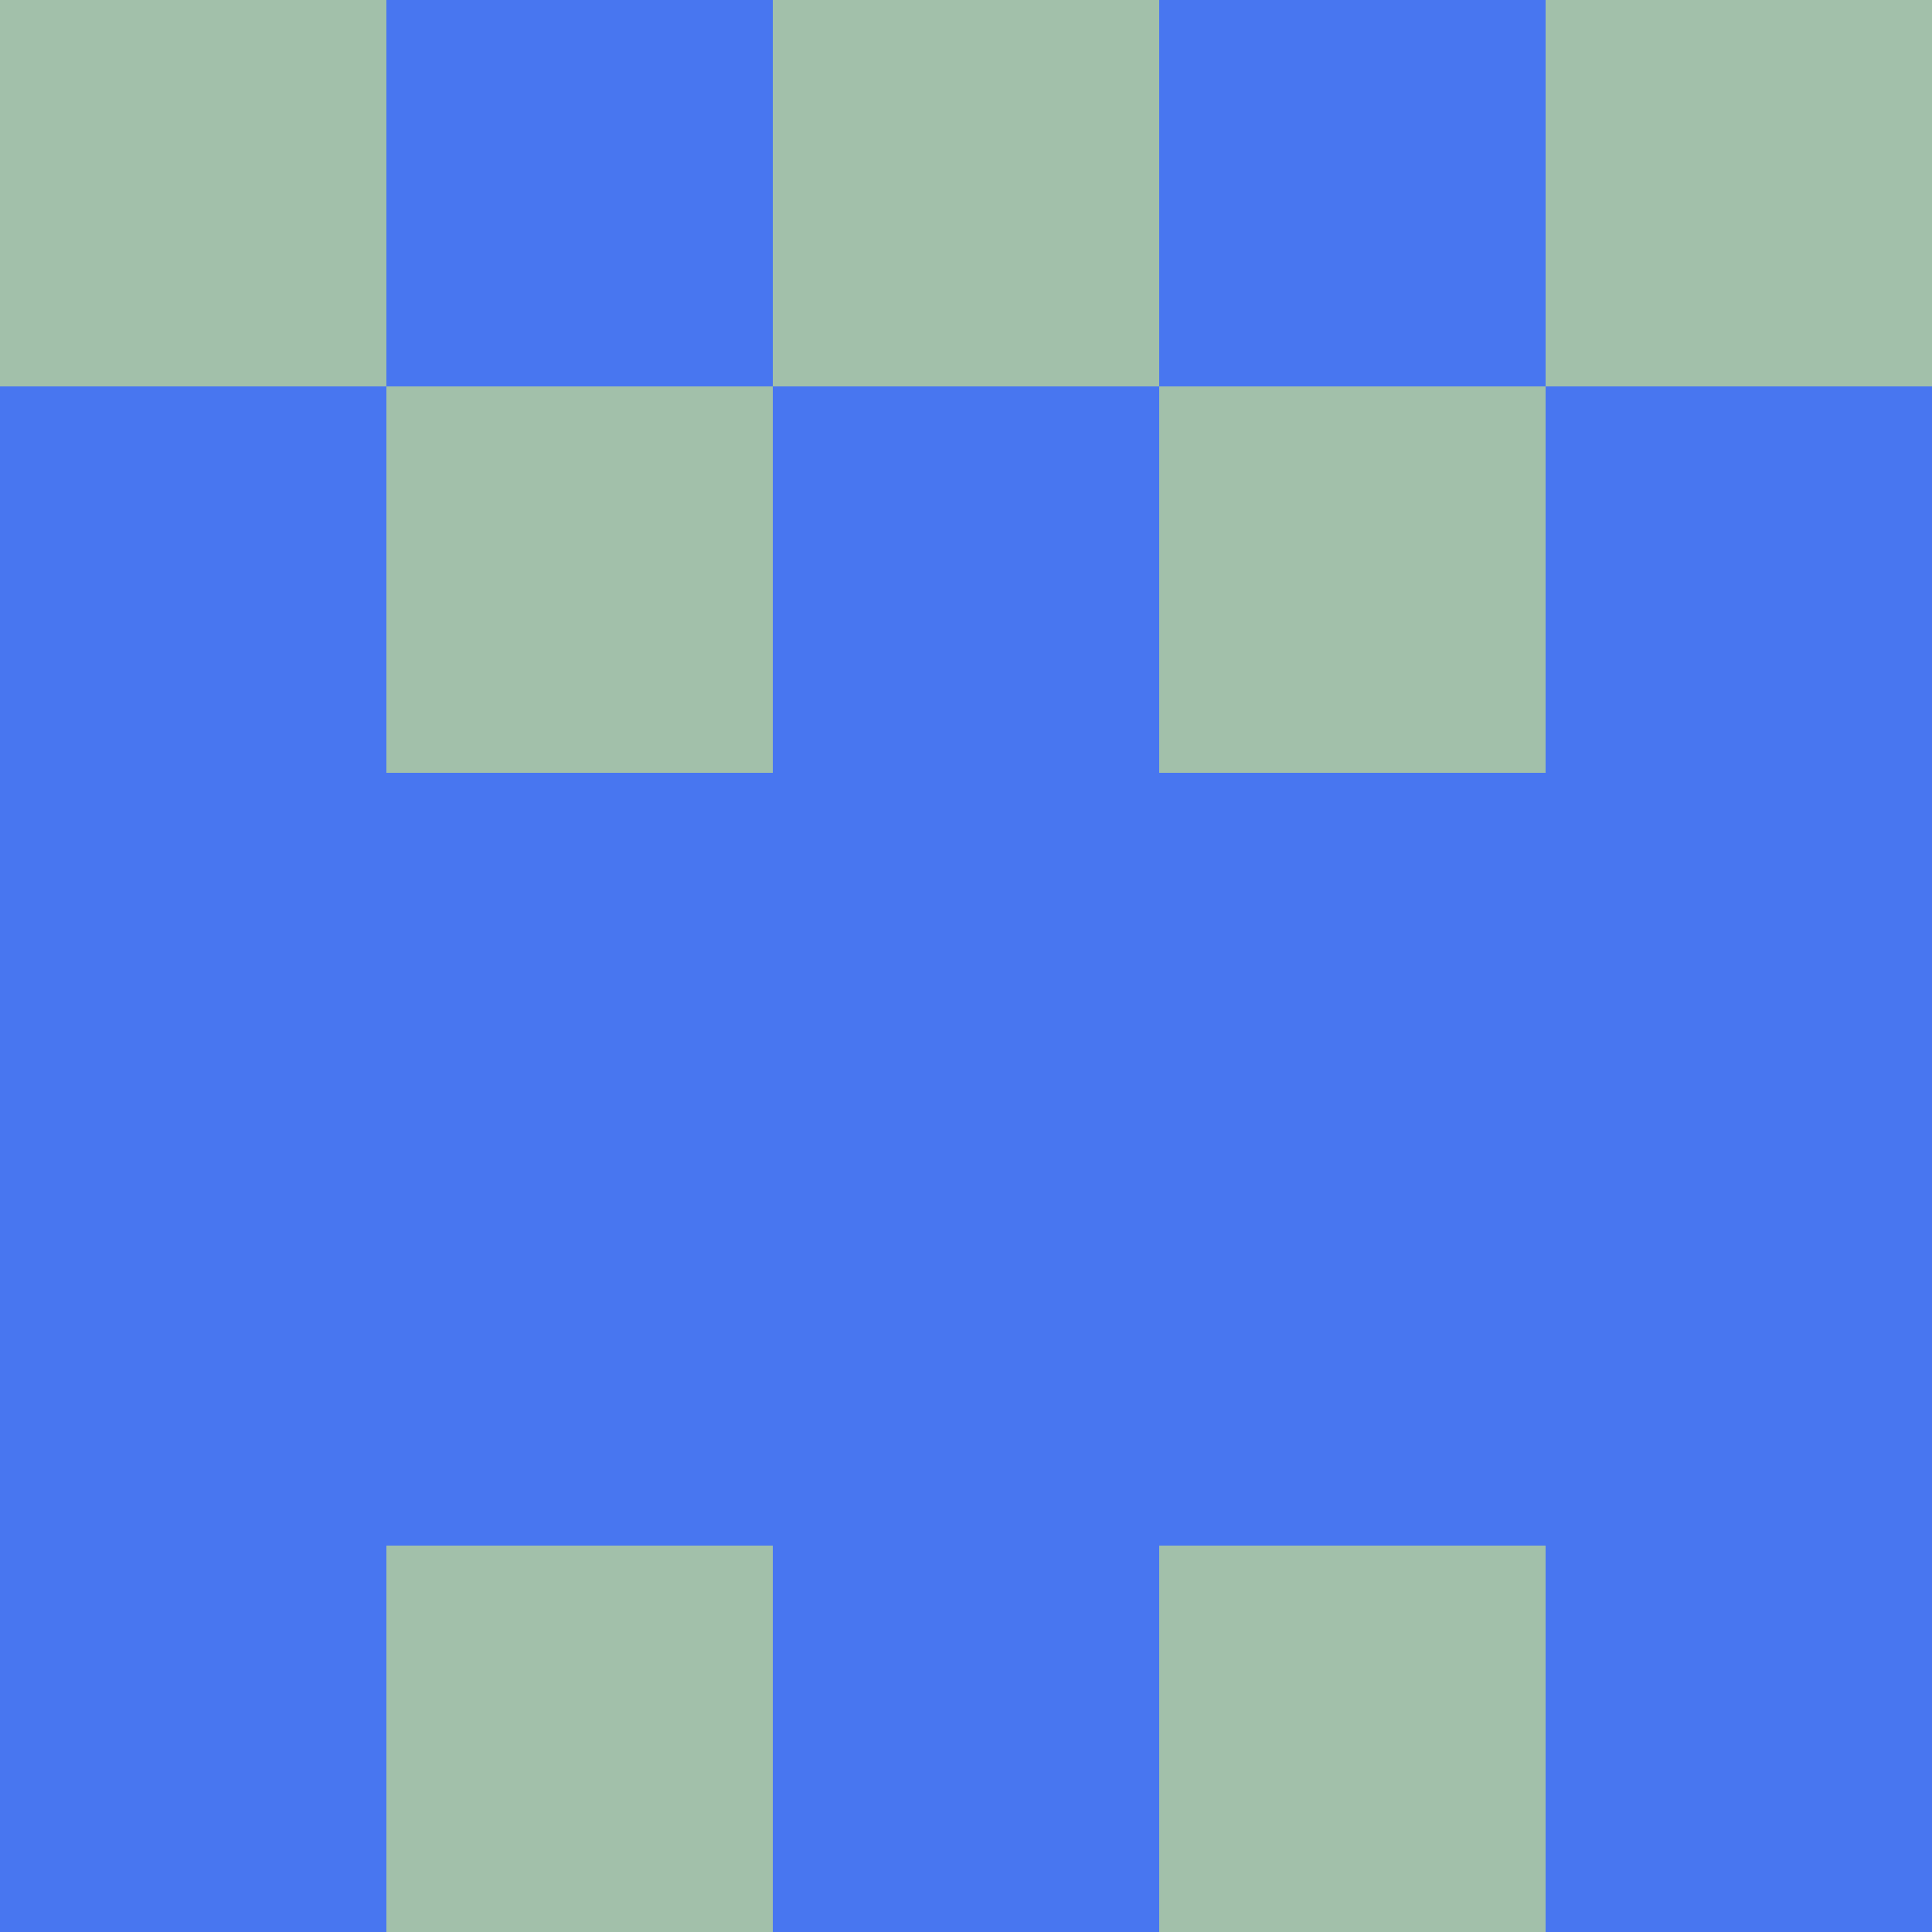 <svg xmlns="http://www.w3.org/2000/svg" viewBox="0 0 5 5" height="100" width="100">
                        <rect x="0" y="0" height="1" width="1" fill="#A2C0AA"/>
                    <rect x="4" y="0" height="1" width="1" fill="#A2C0AA"/>
                    <rect x="1" y="0" height="1" width="1" fill="#4876F0"/>
                    <rect x="3" y="0" height="1" width="1" fill="#4876F0"/>
                    <rect x="2" y="0" height="1" width="1" fill="#A2C0AA"/>
                                <rect x="0" y="1" height="1" width="1" fill="#4876F0"/>
                    <rect x="4" y="1" height="1" width="1" fill="#4876F0"/>
                    <rect x="1" y="1" height="1" width="1" fill="#A2C0AA"/>
                    <rect x="3" y="1" height="1" width="1" fill="#A2C0AA"/>
                    <rect x="2" y="1" height="1" width="1" fill="#4876F0"/>
                                <rect x="0" y="2" height="1" width="1" fill="#4876F0"/>
                    <rect x="4" y="2" height="1" width="1" fill="#4876F0"/>
                    <rect x="1" y="2" height="1" width="1" fill="#4876F0"/>
                    <rect x="3" y="2" height="1" width="1" fill="#4876F0"/>
                    <rect x="2" y="2" height="1" width="1" fill="#4876F0"/>
                                <rect x="0" y="3" height="1" width="1" fill="#4876F0"/>
                    <rect x="4" y="3" height="1" width="1" fill="#4876F0"/>
                    <rect x="1" y="3" height="1" width="1" fill="#4876F0"/>
                    <rect x="3" y="3" height="1" width="1" fill="#4876F0"/>
                    <rect x="2" y="3" height="1" width="1" fill="#4876F0"/>
                                <rect x="0" y="4" height="1" width="1" fill="#4876F0"/>
                    <rect x="4" y="4" height="1" width="1" fill="#4876F0"/>
                    <rect x="1" y="4" height="1" width="1" fill="#A2C0AA"/>
                    <rect x="3" y="4" height="1" width="1" fill="#A2C0AA"/>
                    <rect x="2" y="4" height="1" width="1" fill="#4876F0"/>
            </svg>
